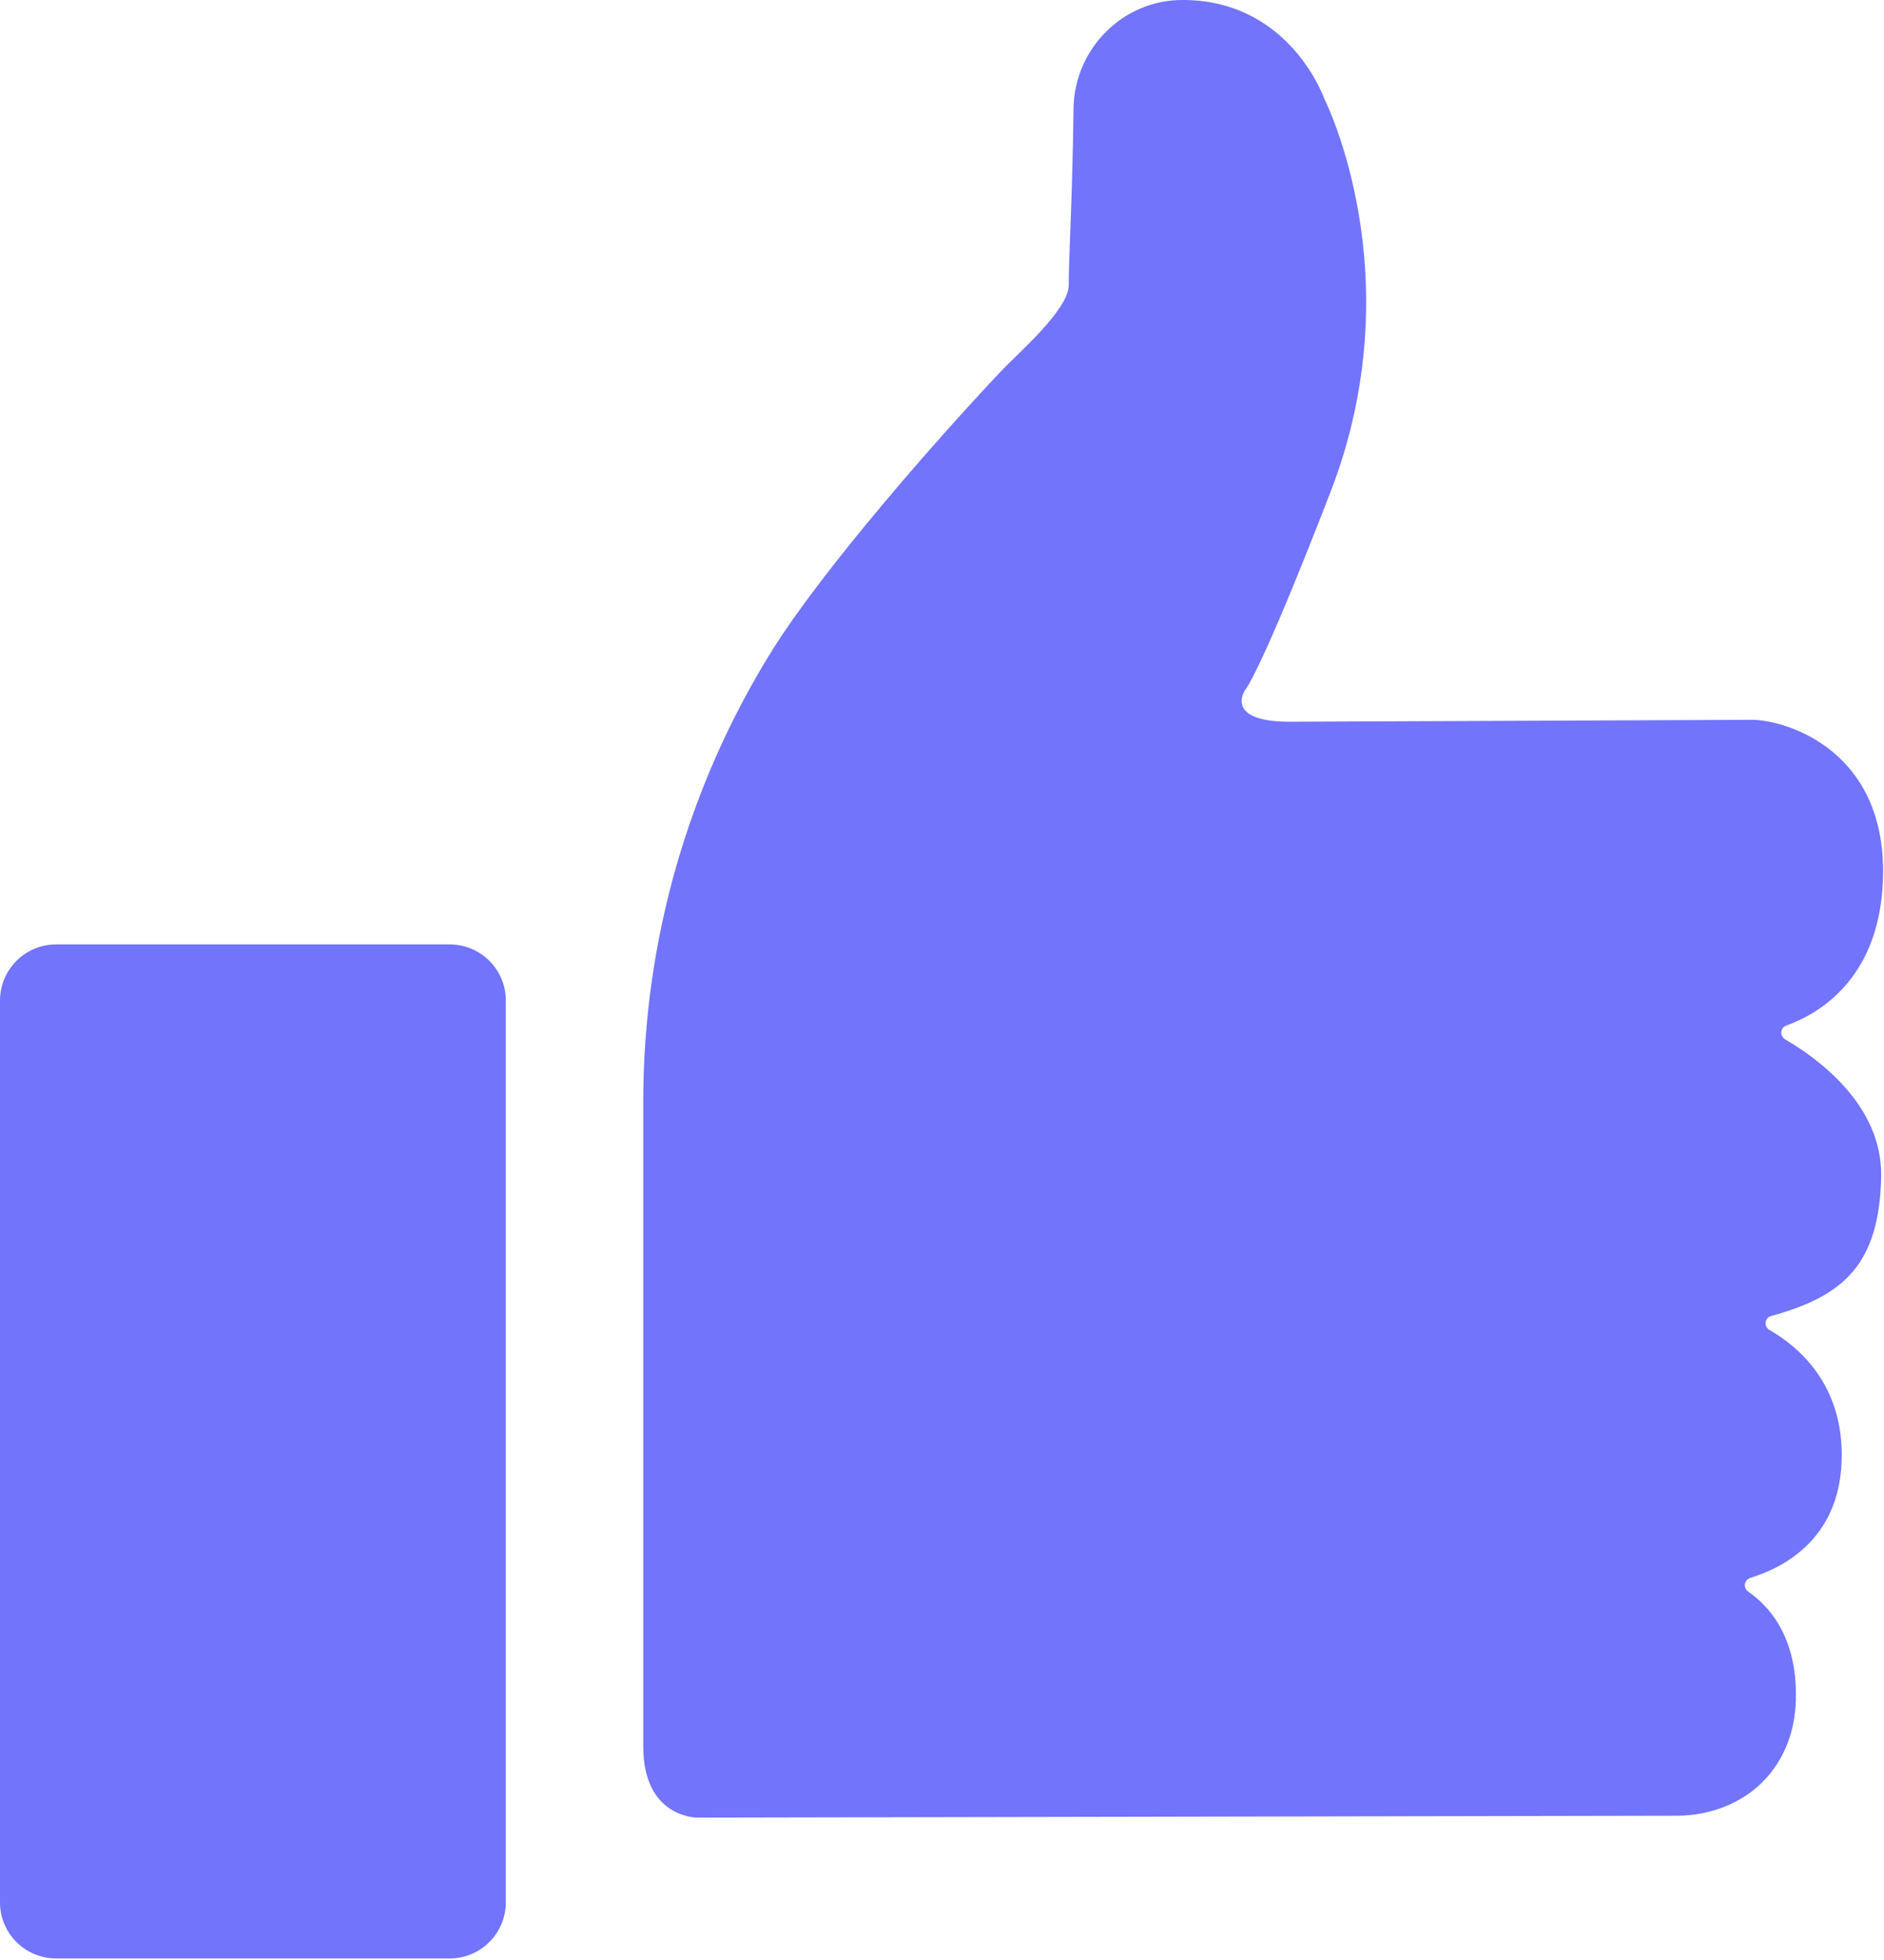 <?xml version="1.0" encoding="UTF-8" standalone="no"?><!DOCTYPE svg PUBLIC "-//W3C//DTD SVG 1.1//EN" "http://www.w3.org/Graphics/SVG/1.1/DTD/svg11.dtd"><svg width="100%" height="100%" viewBox="0 0 672 699" version="1.1" xmlns="http://www.w3.org/2000/svg" xmlns:xlink="http://www.w3.org/1999/xlink" xml:space="preserve" xmlns:serif="http://www.serif.com/" style="fill-rule:evenodd;clip-rule:evenodd;stroke-linejoin:round;stroke-miterlimit:2;"><path d="M20.056,336.739l140.3,-0c11.047,-0 20.057,8.906 20.057,20.018l0,321.557c0,11.025 -8.925,20.015 -20.057,20.015l-140.3,-0c-11.047,-0 -20.056,-8.906 -20.056,-20.015l0,-321.641c0.084,-11.028 9.009,-19.934 20.056,-19.934Z" style="fill:#7274fc;"/><path d="M422.006,0.001l0.935,0c37.475,0.681 49.456,35.285 49.456,35.285c-0,-0 32.037,63.109 2.125,140.293c-25.238,65.228 -30.422,70.488 -30.422,70.488c-0,0 -8.156,11.79 17.675,11.281c-0,0 157.722,-0.678 163.162,-0.678c11.641,0 48.776,10.603 46.654,57.847c-1.532,34.947 -23.285,47.159 -34.419,51.147c-1.444,0.509 -2.21,2.122 -1.613,3.562c0.254,0.594 0.678,1.103 1.272,1.444c11.388,6.616 34.672,23.325 34.163,48.941c-0.678,31.043 -13.172,42.493 -39.175,49.618c-1.444,0.341 -2.382,1.866 -1.957,3.31c0.172,0.762 0.682,1.356 1.279,1.697c9.856,5.596 26.765,19.253 25.746,46.903c-1.018,28.162 -21.415,38.084 -32.546,41.478c-1.444,0.425 -2.294,1.95 -1.869,3.394c0.169,0.593 0.594,1.187 1.103,1.525c7.053,4.837 17.506,15.778 16.997,38.256c-0.256,11.875 -4.25,20.525 -9.263,26.719c-7.903,9.753 -20.309,14.843 -32.887,14.928l-349.941,0.678c-0.084,-0.085 -19.037,0 -19.037,-25.363l0,-230.372c0.084,-56.743 15.975,-112.303 45.975,-160.481c18.268,-29.178 59.228,-75.912 82.172,-100.087c5.1,-5.428 23.625,-21.375 23.625,-30.113c0,-11.197 1.275,-29.262 1.7,-62.937c0.256,-21.372 17.675,-38.932 39.09,-38.763Z" style="fill:#7274fc;"/></svg>